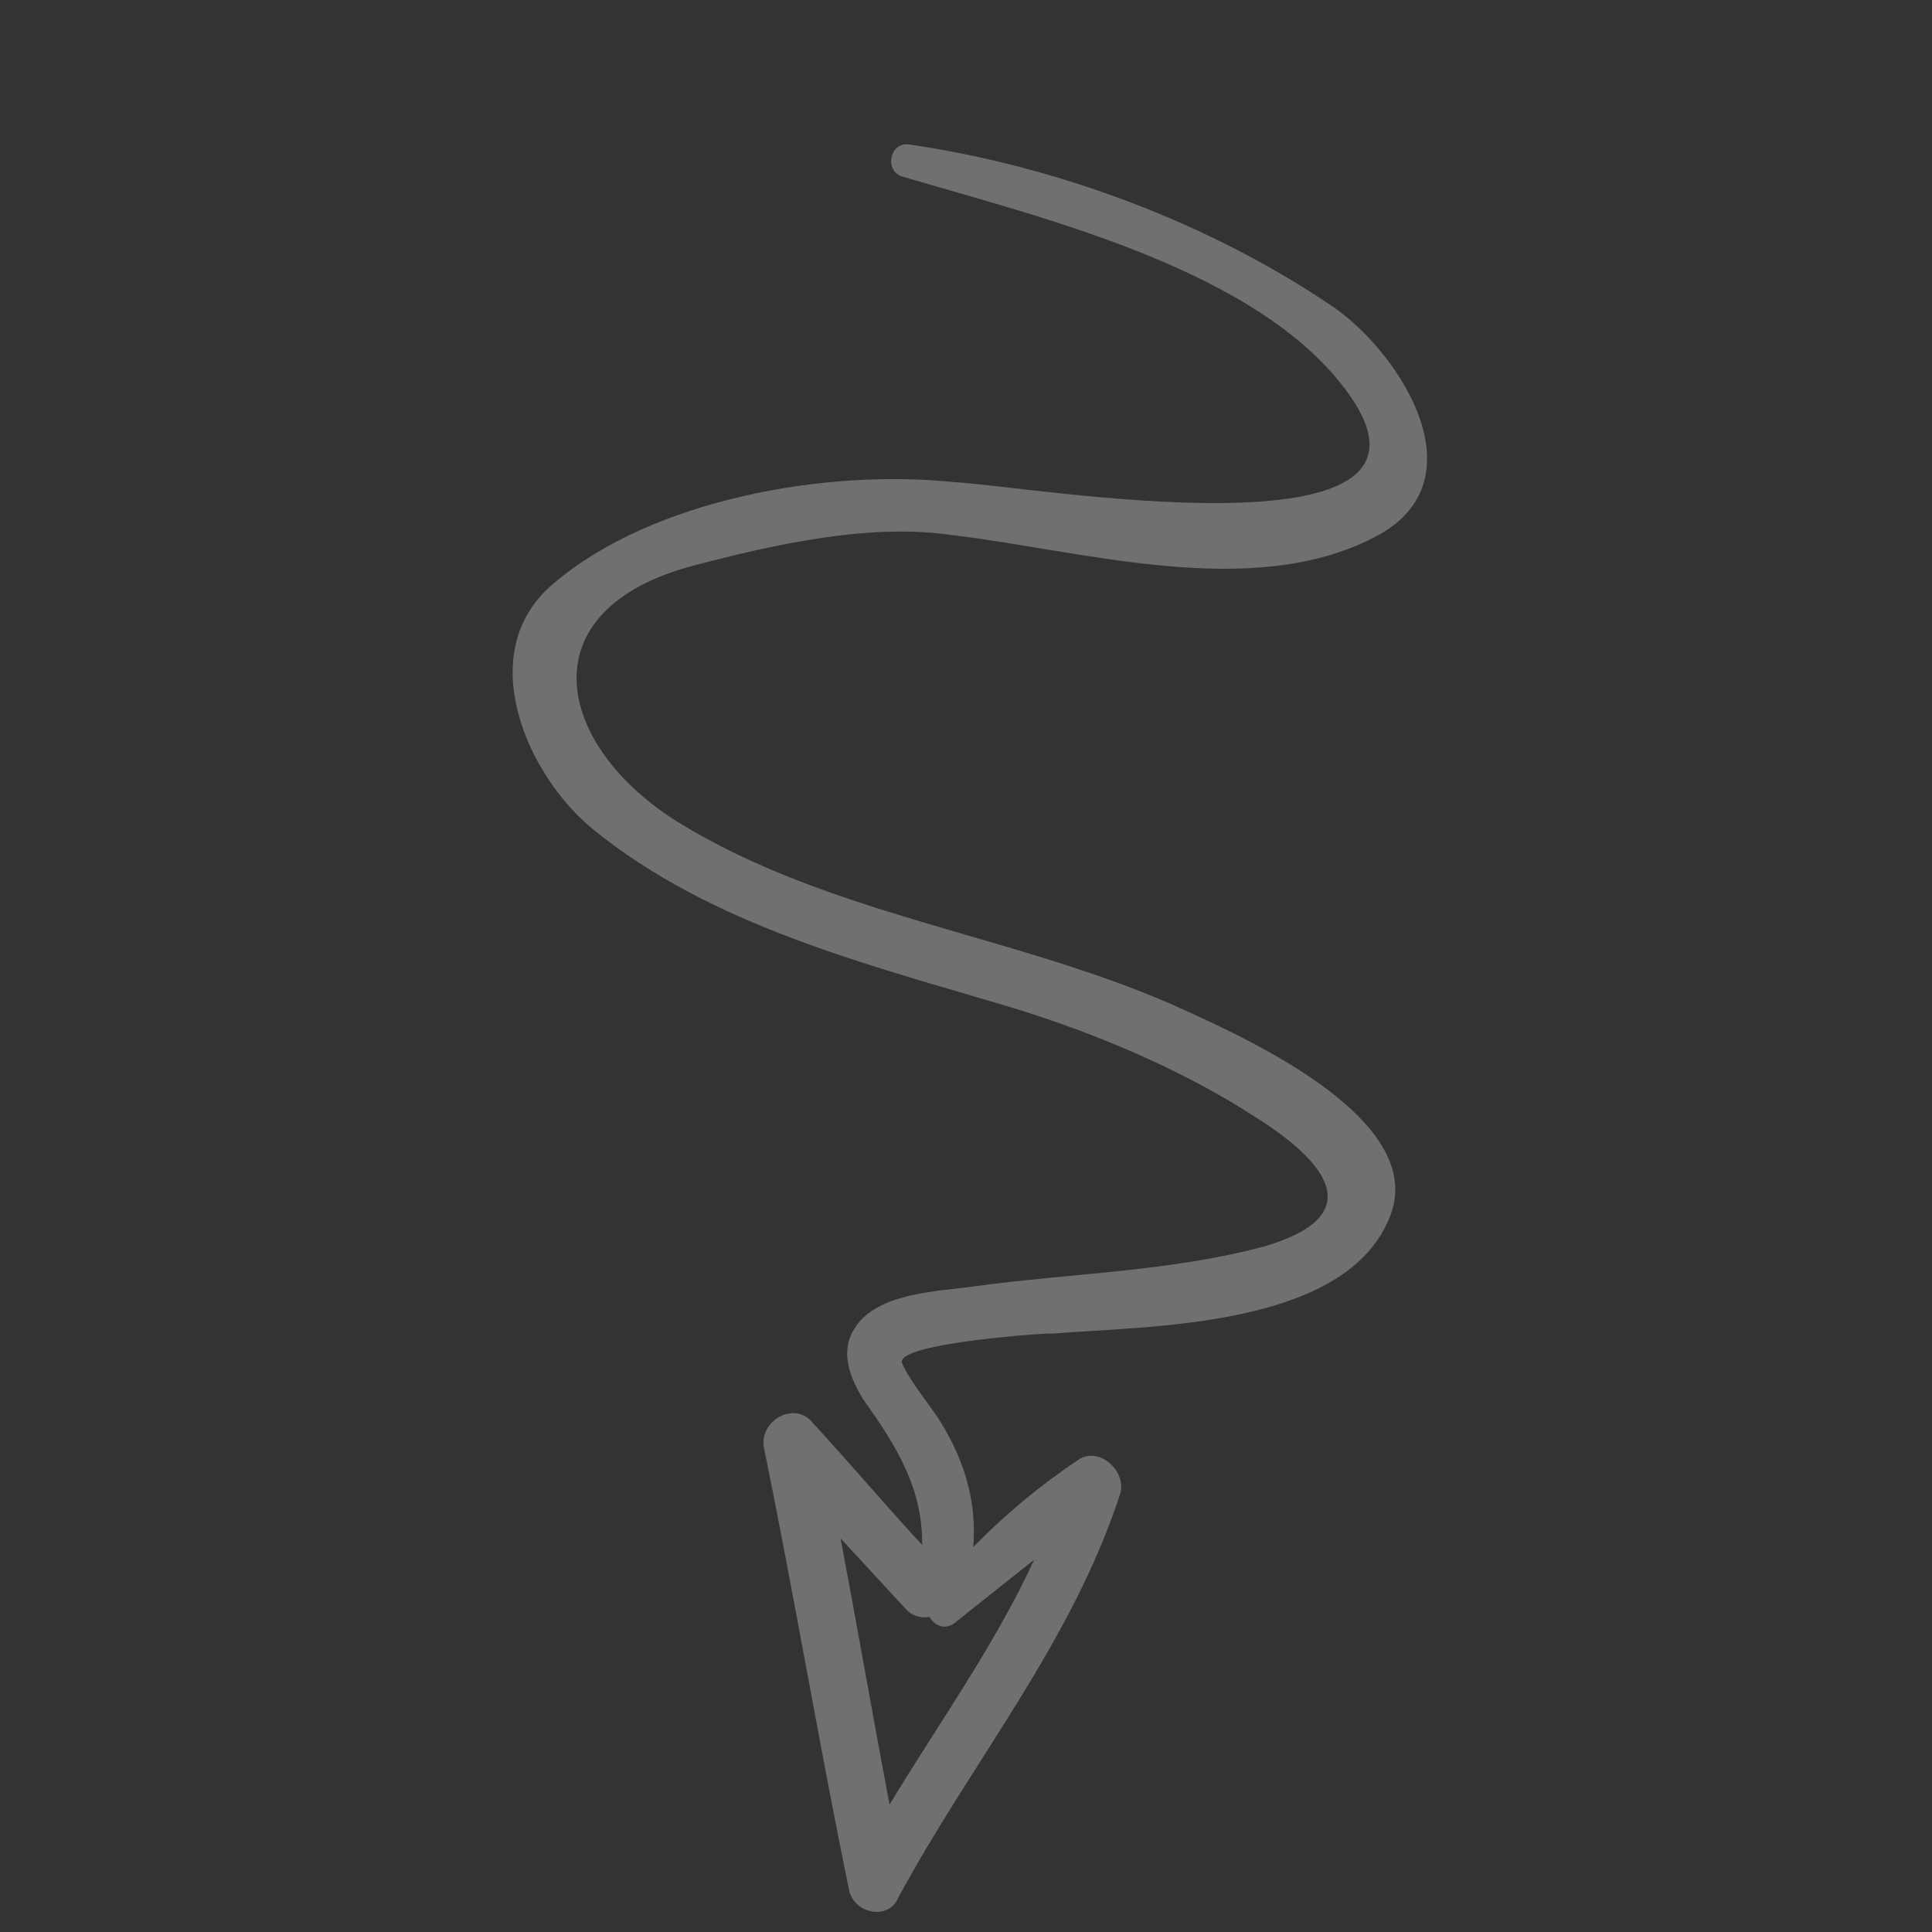 <svg width="199" height="199" viewBox="0 0 199 199" fill="none" xmlns="http://www.w3.org/2000/svg">
<rect x="0" y="0" width="199" height="199" fill="#333333" stroke="none"/>
<path d="M87.412 194.492C84.33 179.438 81.781 164.229 78.699 149.175C78.11 146.341 81.885 144.209 83.722 146.567C87.593 150.762 91.114 154.944 94.985 159.14C95.042 153.346 92.406 149.024 88.914 144.141C87.596 141.98 86.474 139.3 87.976 136.902C90.236 133.128 96.563 133.032 100.449 132.486C110.34 131.128 120.358 131.005 130.123 128.412C141.319 125.174 136.453 119.533 129.257 115.027C121.724 110.157 112.915 106.465 104.414 103.839C89.487 99.374 73.312 95.385 61.068 85.406C54.265 79.863 48.629 67.165 56.992 60.124C67.18 51.401 85.223 48.263 98.34 49.669C105.355 49.952 151.397 58.13 138.93 40.59C129.786 27.75 107.341 22.455 92.933 18.186C91.026 17.582 91.672 14.622 93.594 14.875C108.787 17.068 124.708 22.979 137.529 31.751C144.36 36.593 152.62 49.572 141.675 55.279C128.934 61.968 111.581 56.702 97.945 55.099C89.388 53.876 79.636 56.118 71.471 58.248C54.073 62.817 57.198 76.819 69.878 84.707C85.476 94.294 104.541 96.291 121.108 103.633C126.972 106.328 147.003 114.863 143.255 125.076C138.917 136.846 118.377 136.545 108.332 137.37C108.865 137.216 91.96 138.292 92.927 140.439C93.895 142.586 95.746 144.592 97.064 146.753C99.532 150.892 100.597 154.976 100.245 159.353C103.543 155.972 107.177 152.957 111.148 150.307C113.309 148.988 116.016 151.557 115.398 153.815C110.386 169.246 100.056 181.477 92.463 195.574C91.494 197.819 87.833 197.144 87.412 194.492ZM98.531 167.012C97.437 168.022 96.231 167.446 95.74 166.548C94.856 166.688 93.986 166.477 93.313 165.748C91.125 163.376 88.769 160.822 86.581 158.451C88.318 167.654 89.887 176.676 91.624 185.88C96.705 177.478 102.473 169.454 106.516 160.659C103.976 162.664 101.254 164.838 98.531 167.012Z" fill="white" fill-opacity="0.3"/>
</svg>
